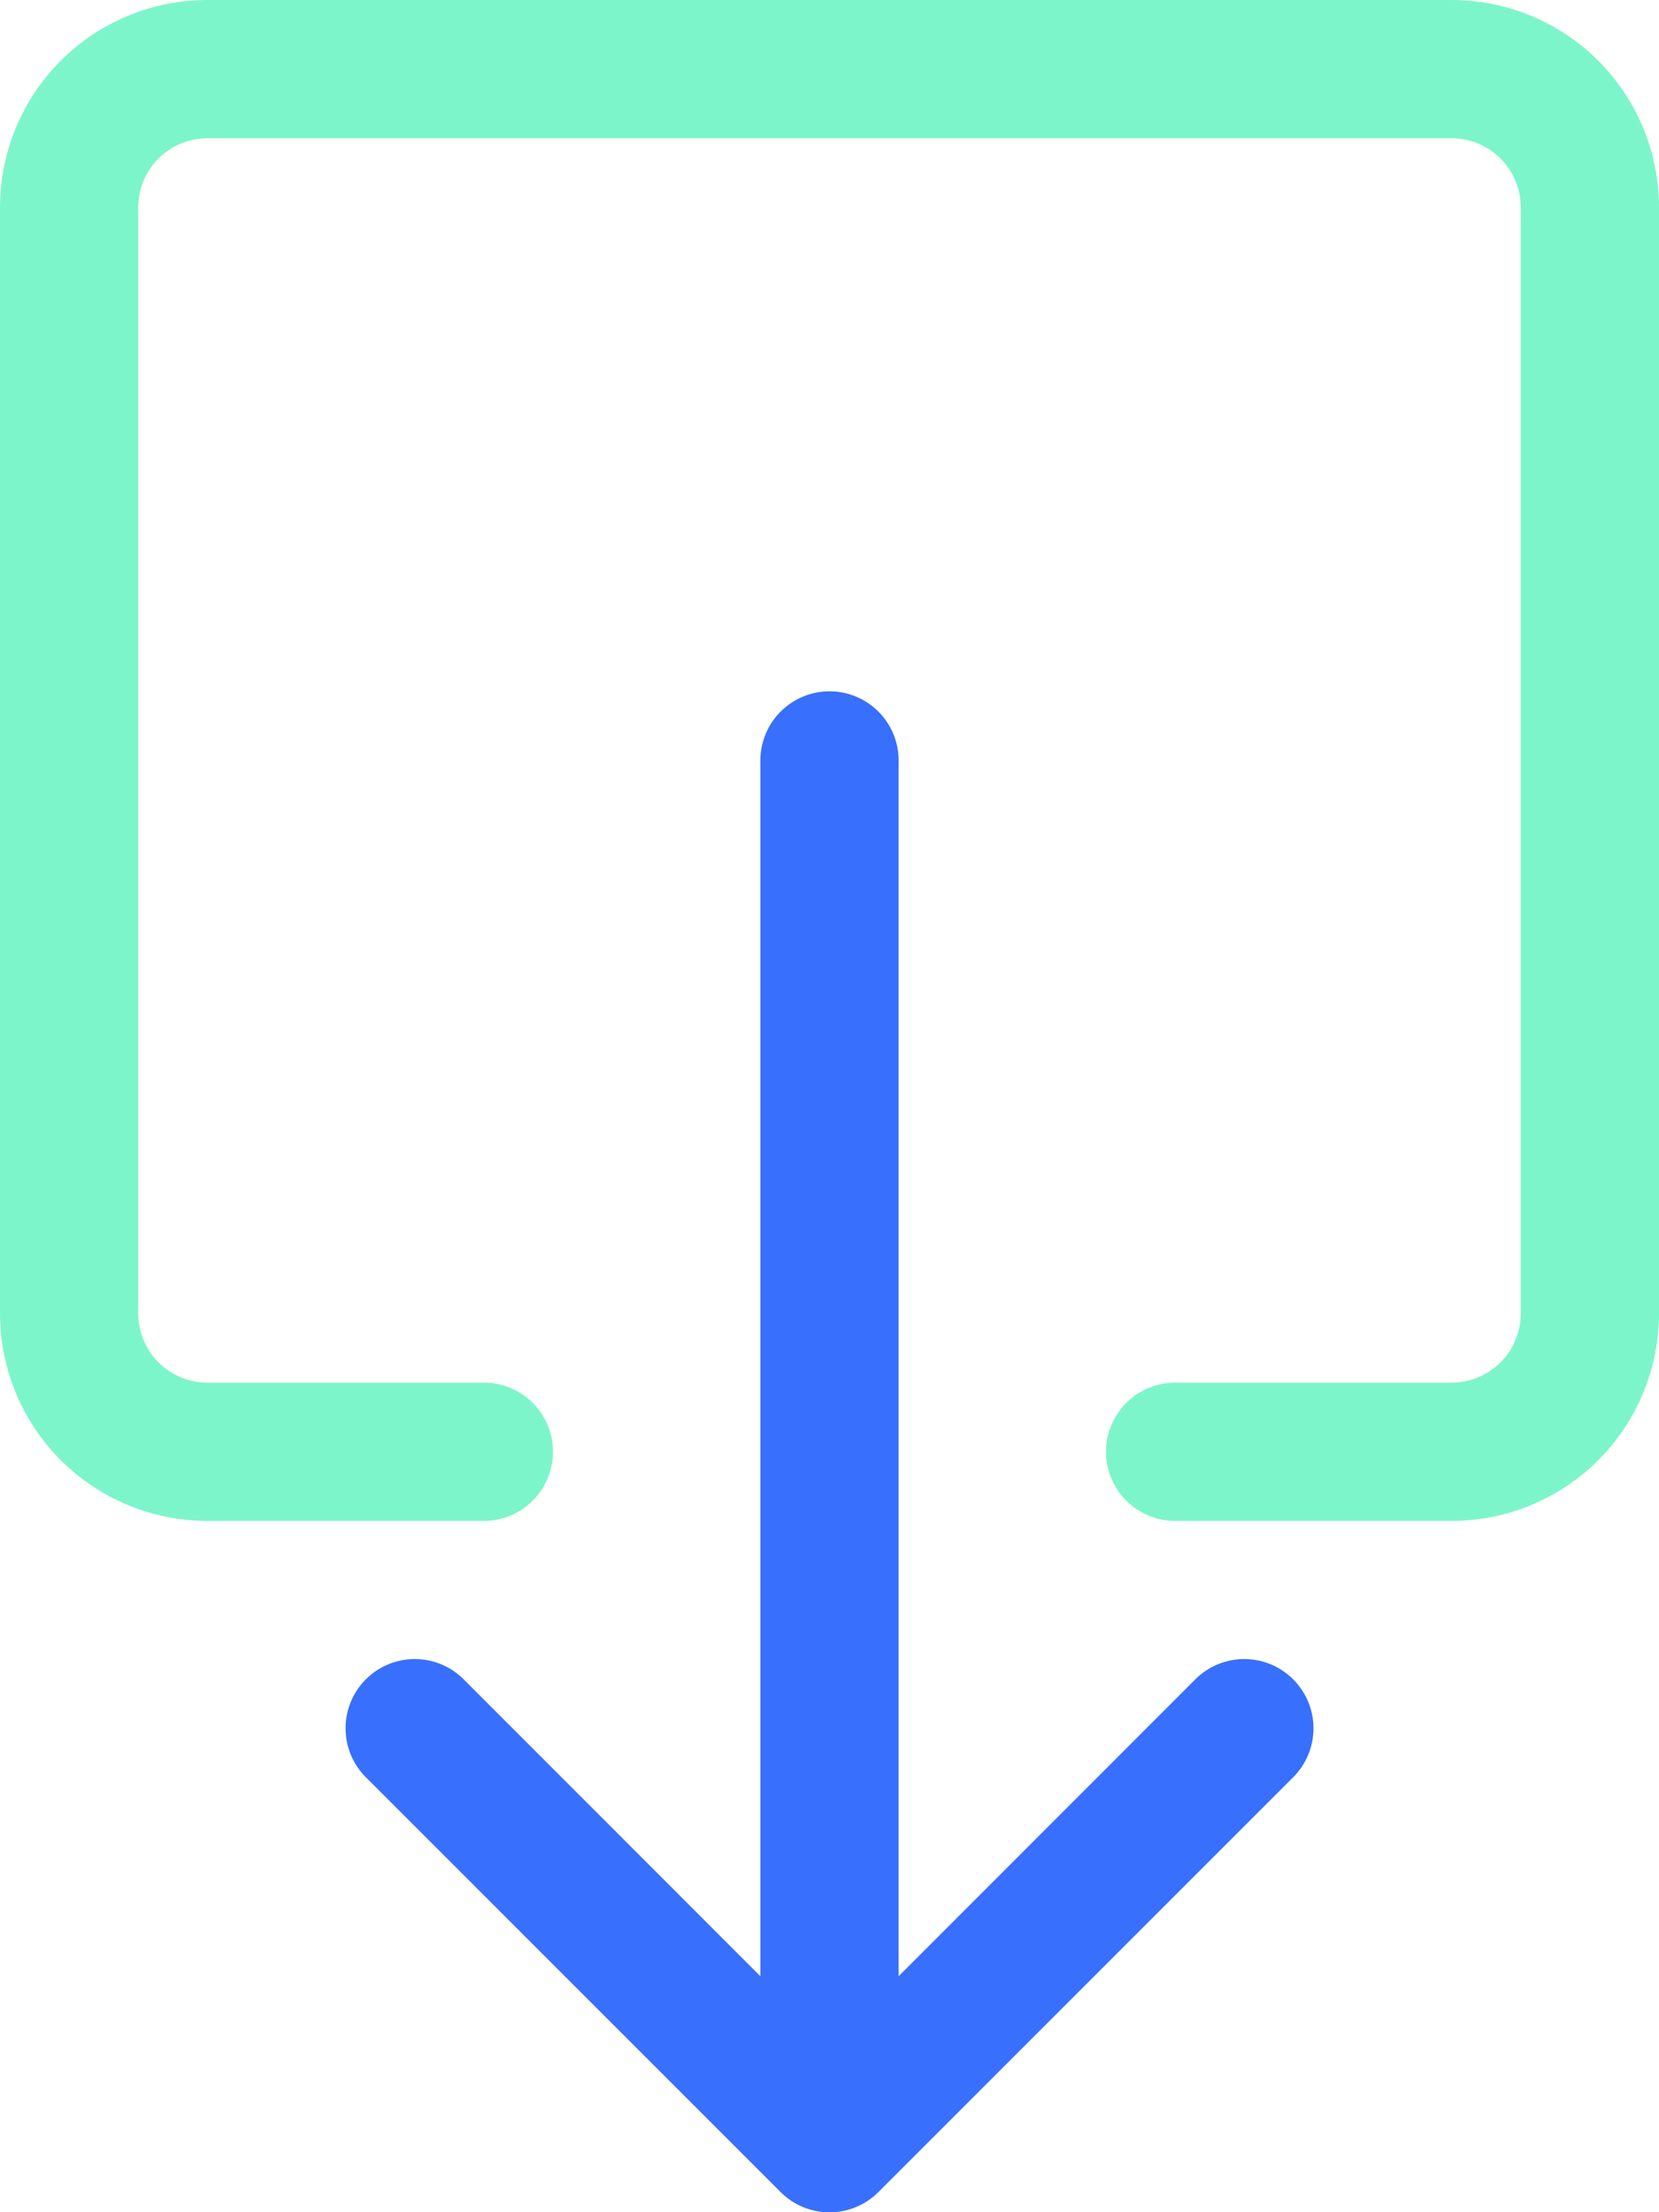 <svg width="30" height="40" viewBox="0 0 30 40" fill="none" xmlns="http://www.w3.org/2000/svg">
<path fill-rule="evenodd" clip-rule="evenodd" d="M3.75 25C3.418 25 3.101 24.868 2.866 24.634C2.632 24.399 2.5 24.081 2.5 23.75V3.75C2.5 3.418 2.632 3.101 2.866 2.866C3.101 2.632 3.418 2.5 3.75 2.5H26.25C26.581 2.5 26.899 2.632 27.134 2.866C27.368 3.101 27.5 3.418 27.5 3.75V23.75C27.5 24.081 27.368 24.399 27.134 24.634C26.899 24.868 26.581 25 26.25 25H21.25C20.919 25 20.601 25.132 20.366 25.366C20.132 25.601 20 25.919 20 26.25C20 26.581 20.132 26.899 20.366 27.134C20.601 27.368 20.919 27.5 21.25 27.5H26.25C27.245 27.5 28.198 27.105 28.902 26.402C29.605 25.698 30 24.745 30 23.75V3.75C30 2.755 29.605 1.802 28.902 1.098C28.198 0.395 27.245 0 26.25 0L3.75 0C2.755 0 1.802 0.395 1.098 1.098C0.395 1.802 0 2.755 0 3.75V23.75C0 24.745 0.395 25.698 1.098 26.402C1.802 27.105 2.755 27.5 3.75 27.5H8.75C9.082 27.5 9.399 27.368 9.634 27.134C9.868 26.899 10 26.581 10 26.25C10 25.919 9.868 25.601 9.634 25.366C9.399 25.132 9.082 25 8.75 25H3.75Z" fill="#7DF5CA"/>
<path fill-rule="evenodd" clip-rule="evenodd" d="M14.115 39.635C14.231 39.751 14.369 39.844 14.521 39.907C14.673 39.97 14.836 40.002 15 40.002C15.165 40.002 15.327 39.97 15.479 39.907C15.631 39.844 15.769 39.751 15.885 39.635L23.385 32.135C23.62 31.9 23.752 31.582 23.752 31.25C23.752 30.918 23.62 30.6 23.385 30.365C23.15 30.13 22.832 29.998 22.5 29.998C22.168 29.998 21.85 30.13 21.615 30.365L16.25 35.733V13.75C16.25 13.418 16.118 13.101 15.884 12.866C15.65 12.632 15.332 12.5 15 12.5C14.669 12.5 14.351 12.632 14.116 12.866C13.882 13.101 13.75 13.418 13.75 13.75V35.733L8.385 30.365C8.15 30.13 7.832 29.998 7.5 29.998C7.168 29.998 6.85 30.13 6.615 30.365C6.38 30.6 6.249 30.918 6.249 31.25C6.249 31.582 6.38 31.9 6.615 32.135L14.115 39.635Z" fill="#386FFD"/>
</svg>
